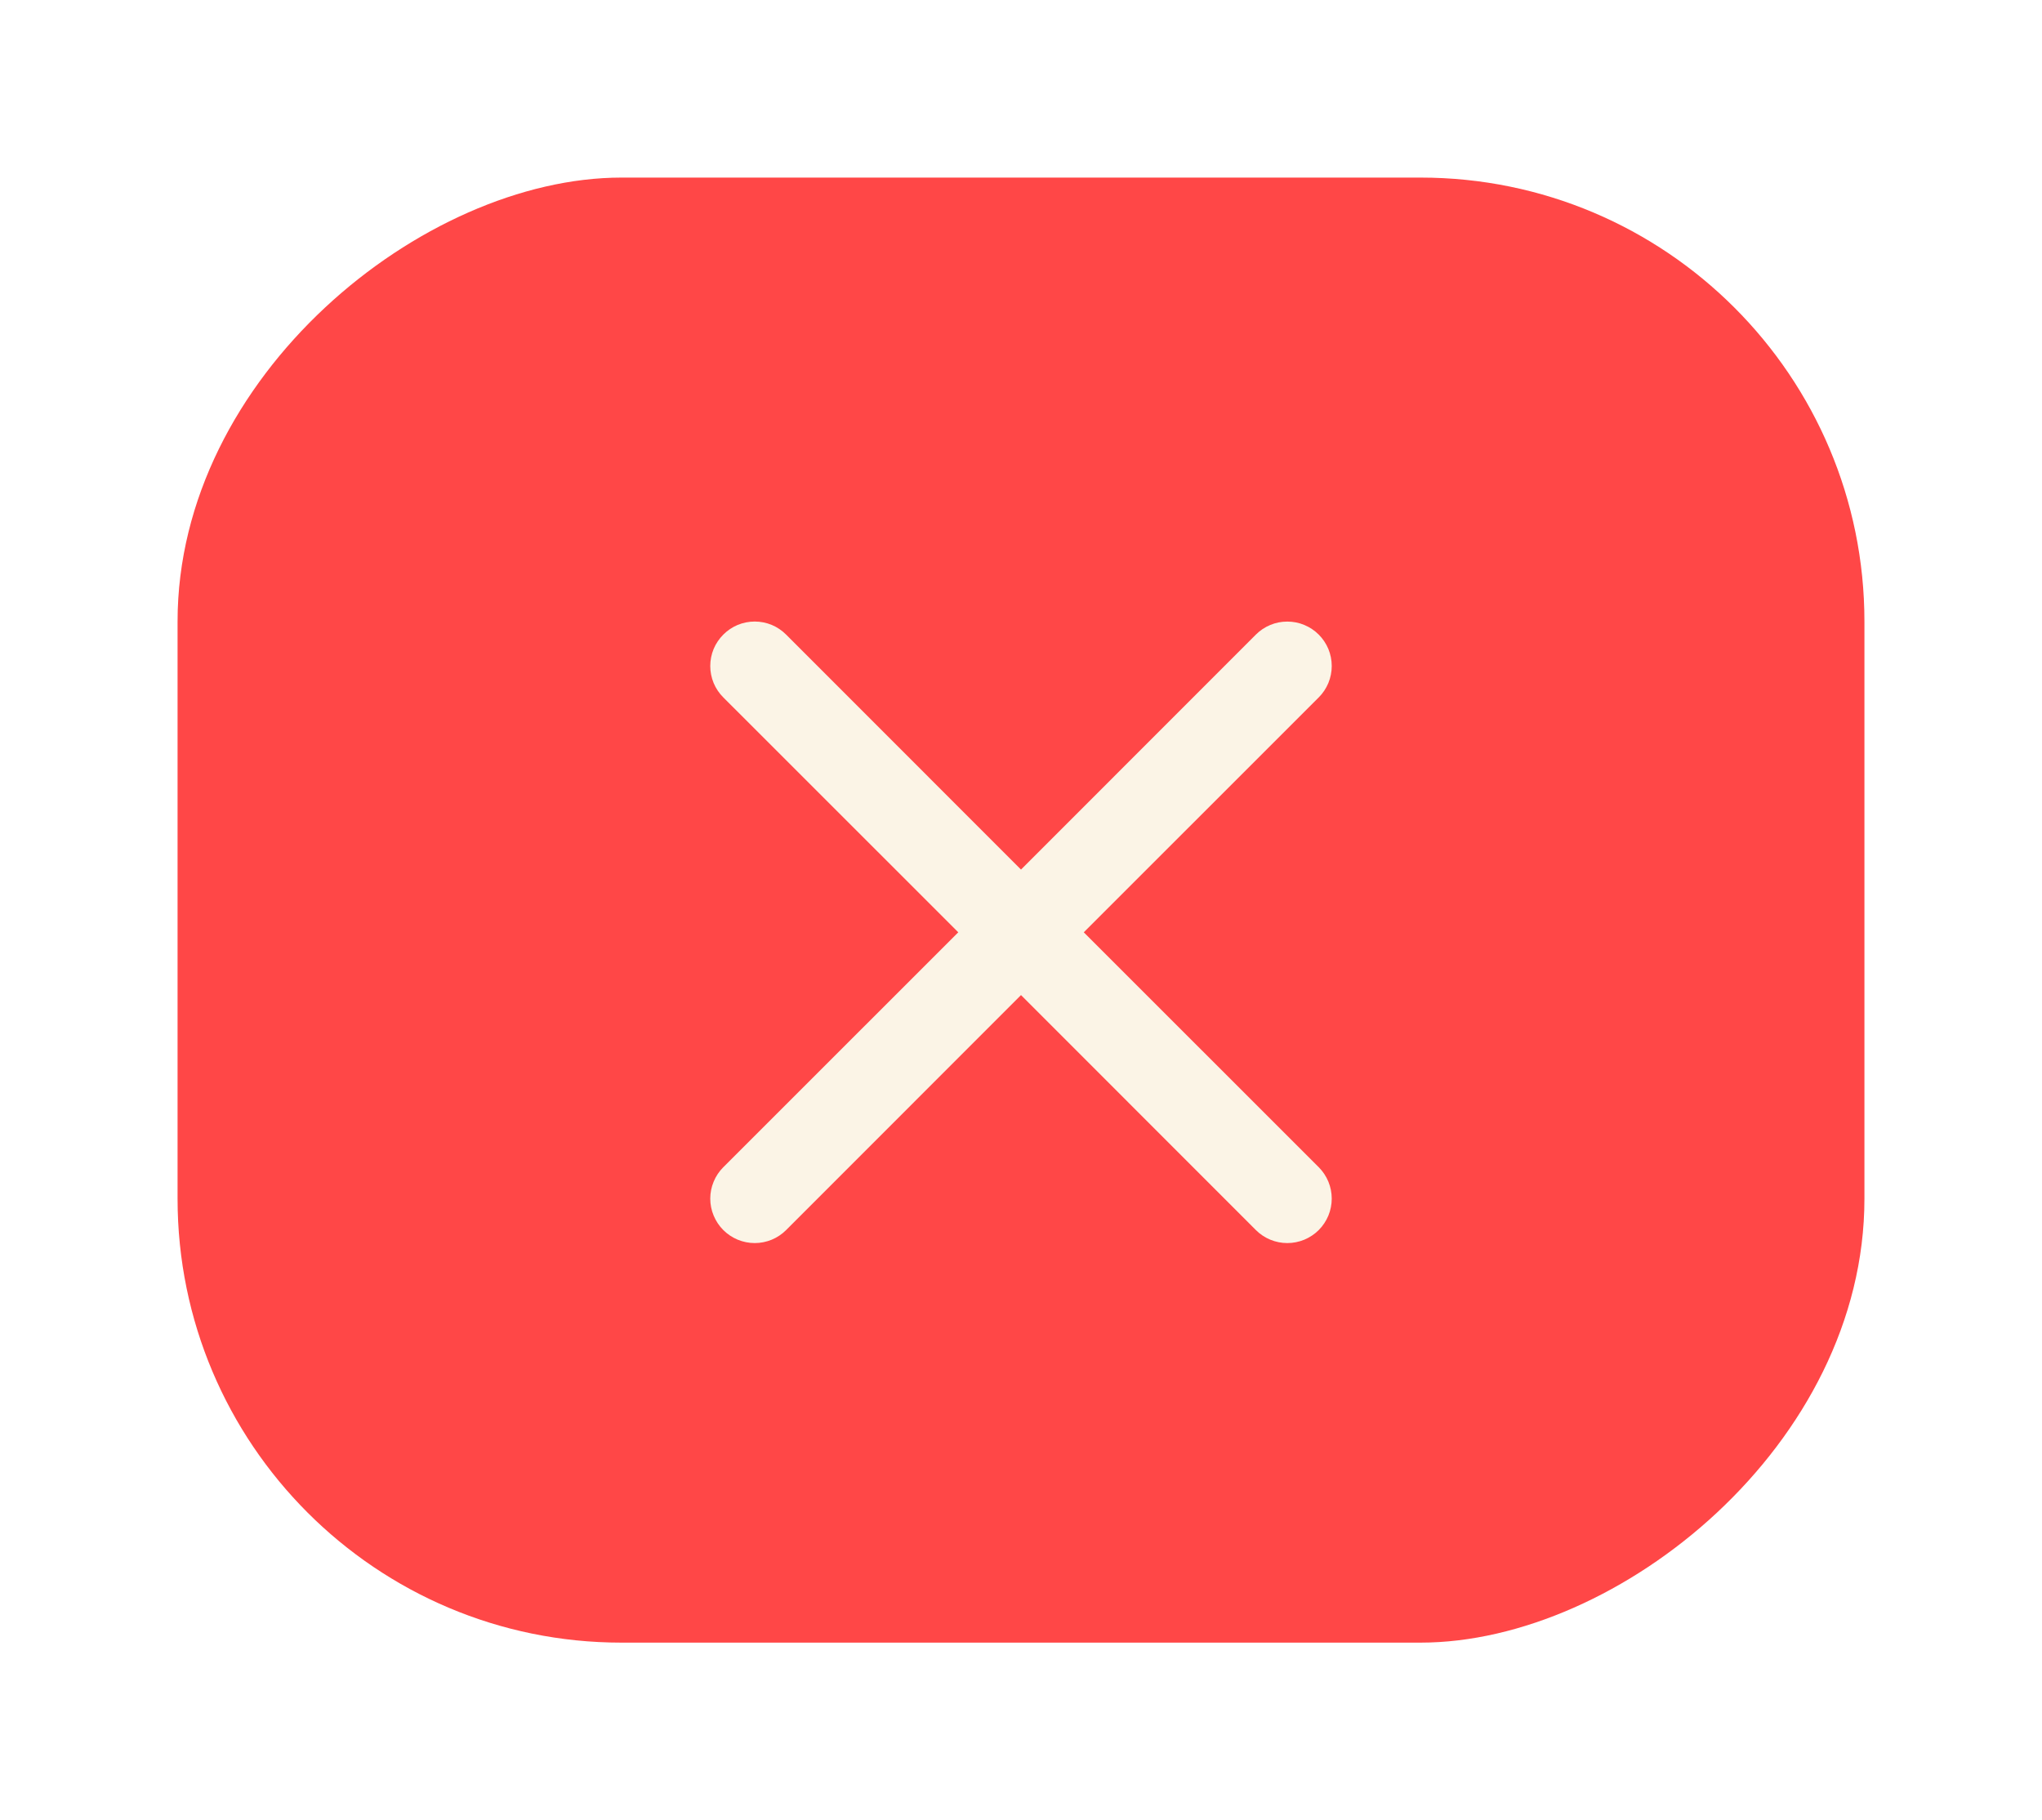 <svg width="46" height="41" viewBox="0 0 46 41" fill="none" xmlns="http://www.w3.org/2000/svg">
<g filter="url(#filter0_d_8_405)">
<rect x="4" y="33" width="33" height="38" rx="10" transform="rotate(-90 4 33)" fill="#FF0000" fill-opacity="0.72"/>
<path d="M16.294 10.294C16.387 10.201 16.497 10.127 16.618 10.076C16.74 10.026 16.87 10 17.002 10C17.133 10 17.263 10.026 17.385 10.076C17.506 10.127 17.616 10.201 17.709 10.294L23 15.587L28.291 10.294C28.384 10.201 28.494 10.127 28.616 10.077C28.737 10.026 28.867 10.001 28.999 10.001C29.13 10.001 29.261 10.026 29.382 10.077C29.503 10.127 29.614 10.201 29.707 10.294C29.8 10.387 29.873 10.497 29.924 10.618C29.974 10.74 30 10.87 30 11.002C30 11.133 29.974 11.263 29.924 11.385C29.873 11.506 29.8 11.617 29.707 11.709L24.414 17L29.707 22.291C29.8 22.384 29.873 22.494 29.924 22.616C29.974 22.737 30 22.867 30 22.999C30 23.13 29.974 23.261 29.924 23.382C29.873 23.503 29.8 23.614 29.707 23.707C29.614 23.8 29.503 23.873 29.382 23.924C29.261 23.974 29.13 24 28.999 24C28.867 24 28.737 23.974 28.616 23.924C28.494 23.873 28.384 23.8 28.291 23.707L23 18.414L17.709 23.707C17.616 23.8 17.506 23.873 17.385 23.924C17.263 23.974 17.133 24 17.002 24C16.87 24 16.74 23.974 16.619 23.924C16.497 23.873 16.387 23.8 16.294 23.707C16.201 23.614 16.127 23.503 16.077 23.382C16.026 23.261 16 23.13 16 22.999C16 22.867 16.026 22.737 16.077 22.616C16.127 22.494 16.201 22.384 16.294 22.291L21.587 17L16.294 11.709C16.201 11.617 16.127 11.506 16.076 11.385C16.026 11.263 16 11.133 16 11.002C16 10.87 16.026 10.74 16.076 10.618C16.127 10.497 16.201 10.387 16.294 10.294Z" fill="#FBF4E6"/>
</g>
<defs>
<filter id="filter0_d_8_405" x="0" y="0" width="46" height="41" filterUnits="userSpaceOnUse" color-interpolation-filters="sRGB">
<feFlood flood-opacity="0" result="BackgroundImageFix"/>
<feColorMatrix in="SourceAlpha" type="matrix" values="0 0 0 0 0 0 0 0 0 0 0 0 0 0 0 0 0 0 127 0" result="hardAlpha"/>
<feOffset dy="4"/>
<feGaussianBlur stdDeviation="2"/>
<feComposite in2="hardAlpha" operator="out"/>
<feColorMatrix type="matrix" values="0 0 0 0 0 0 0 0 0 0 0 0 0 0 0 0 0 0 0.25 0"/>
<feBlend mode="normal" in2="BackgroundImageFix" result="effect1_dropShadow_8_405"/>
<feBlend mode="normal" in="SourceGraphic" in2="effect1_dropShadow_8_405" result="shape"/>
</filter>
</defs>
</svg>
